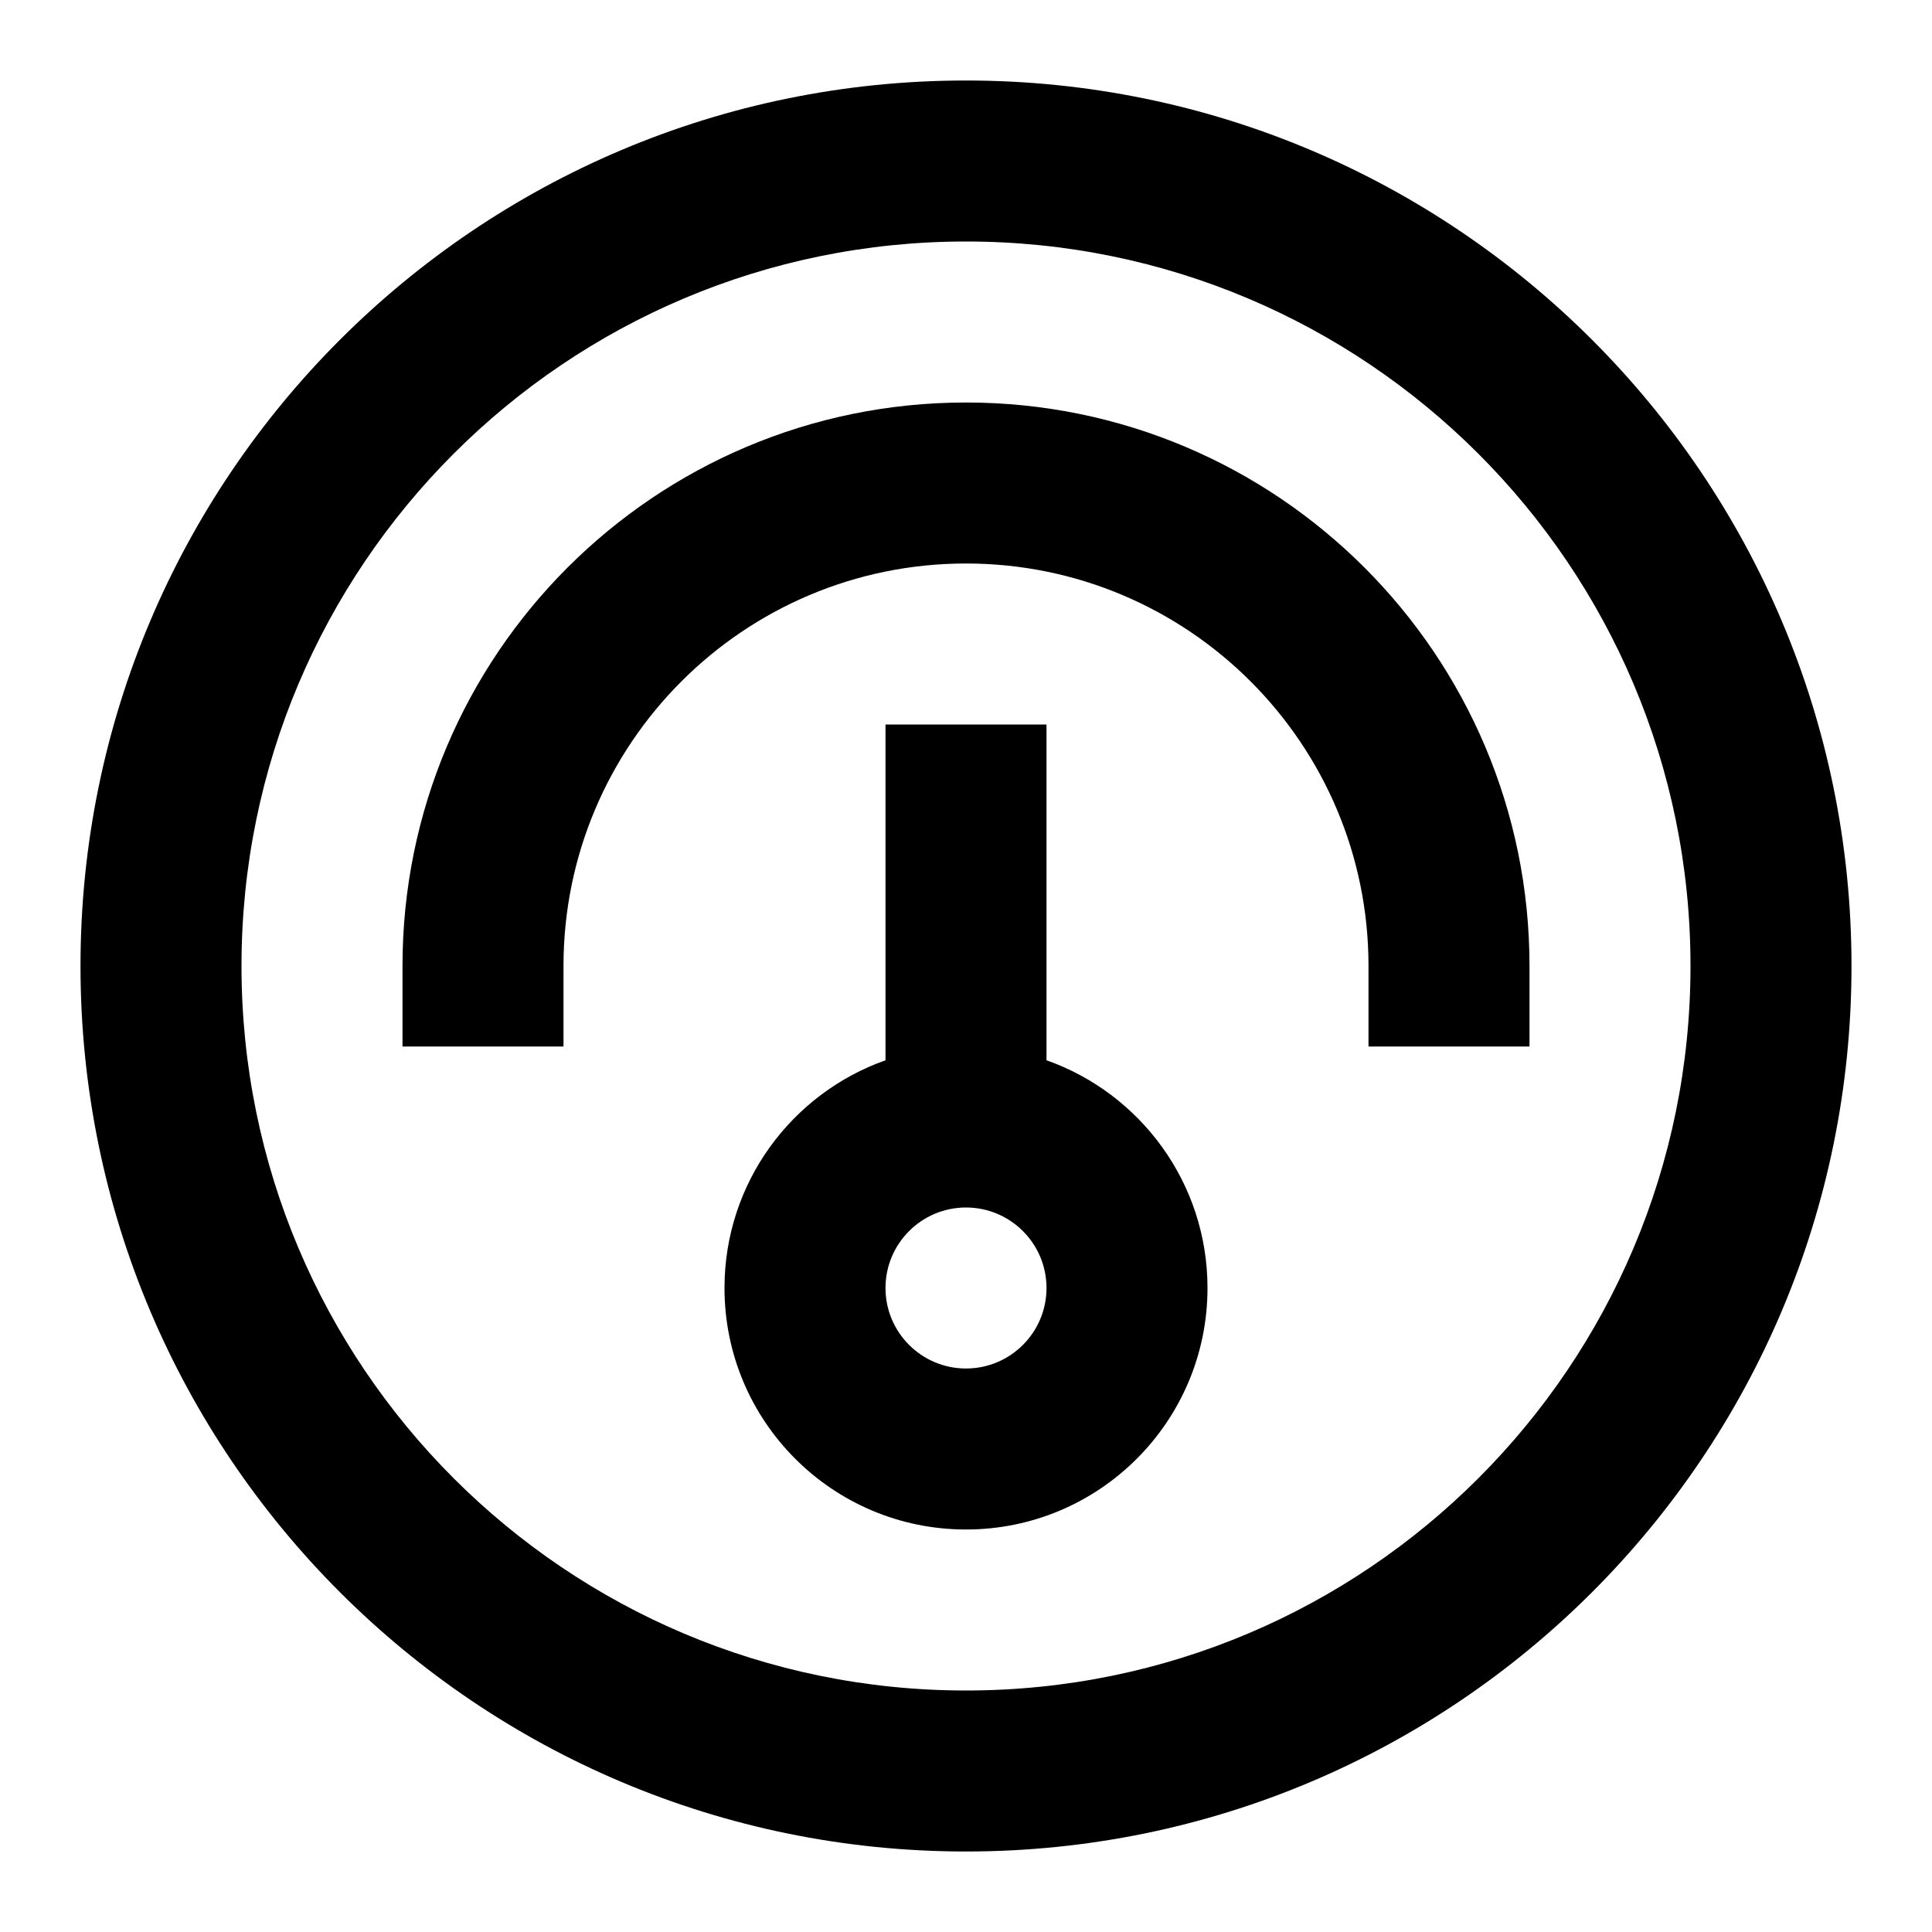 <svg xmlns='http://www.w3.org/2000/svg' id='icons_performance' viewBox='0 0 24 24'>
<path fill-rule='evenodd' clip-rule='evenodd' d='M11 9L11 13.171C9.835 13.583 9 14.694 9 16C9 17.657 10.343 19 12 19C13.657 19 15 17.657 15 16C15 14.694 14.165 13.583 13 13.171L13 9L11 9zM11 16C11 15.448 11.448 15 12 15C12.552 15 13 15.448 13 16C13 16.552 12.552 17 12 17C11.448 17 11 16.552 11 16z' />
<path d='M12 5C15.866 5 19 8.134 19 12L19 13L17 13L17 12C17 9.239 14.761 7 12 7C9.239 7 7 9.239 7 12L7 13L5 13L5 12C5 8.134 8.134 5 12 5z' />
<path fill-rule='evenodd' clip-rule='evenodd' d='M12 23C18.075 23 23 18.075 23 12C23 5.925 18.075 1 12 1C5.925 1 1 5.925 1 12C1 18.075 5.925 23 12 23zM12 21C16.971 21 21 16.971 21 12C21 7.029 16.971 3 12 3C7.029 3 3 7.029 3 12C3 16.971 7.029 21 12 21z' />
</svg>